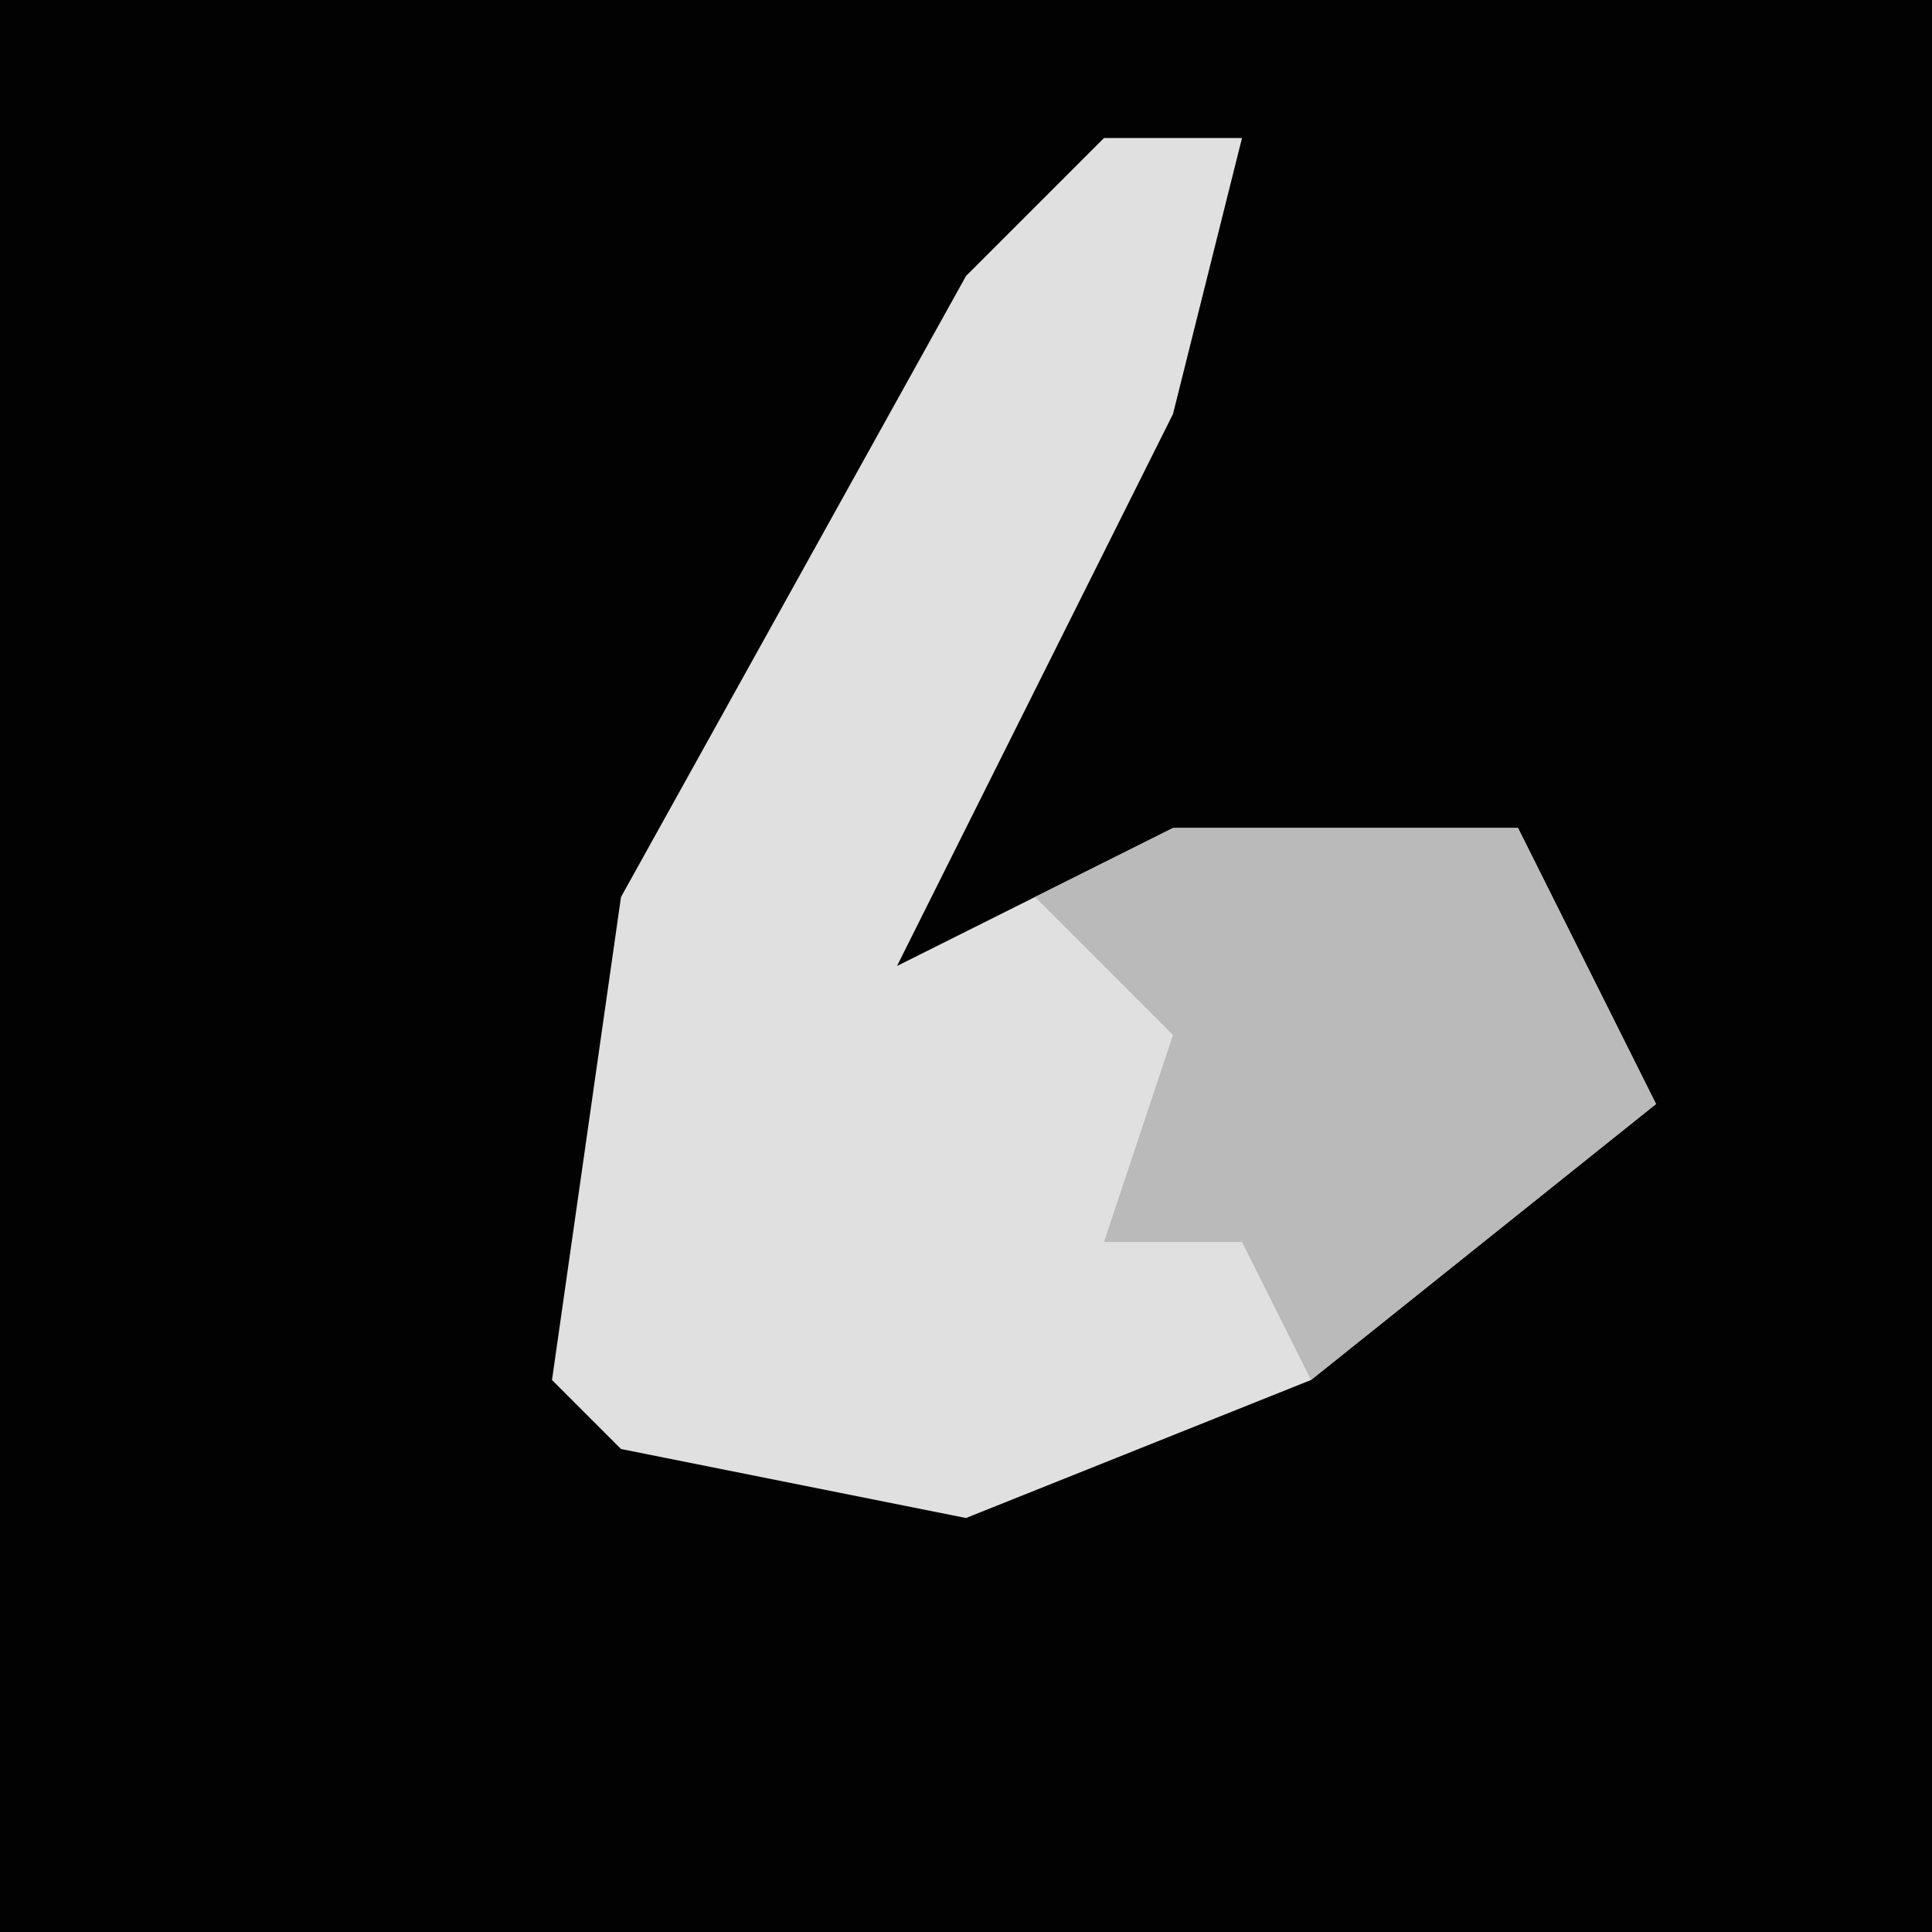 <?xml version="1.0" encoding="UTF-8"?>
<svg version="1.1" xmlns="http://www.w3.org/2000/svg" width="28" height="28">
<path d="M0,0 L28,0 L28,28 L0,28 Z " fill="#020202" transform="translate(0,0)"/>
<path d="M0,0 L2,0 L1,4 L-3,12 L1,10 L6,10 L8,14 L3,18 L-2,20 L-7,19 L-8,18 L-7,11 L-2,2 Z " fill="#E0E0E0" transform="translate(16,2)"/>
<path d="M0,0 L5,0 L7,4 L2,8 L1,6 L-1,6 L0,3 L-2,1 Z " fill="#BABABA" transform="translate(17,12)"/>
</svg>
